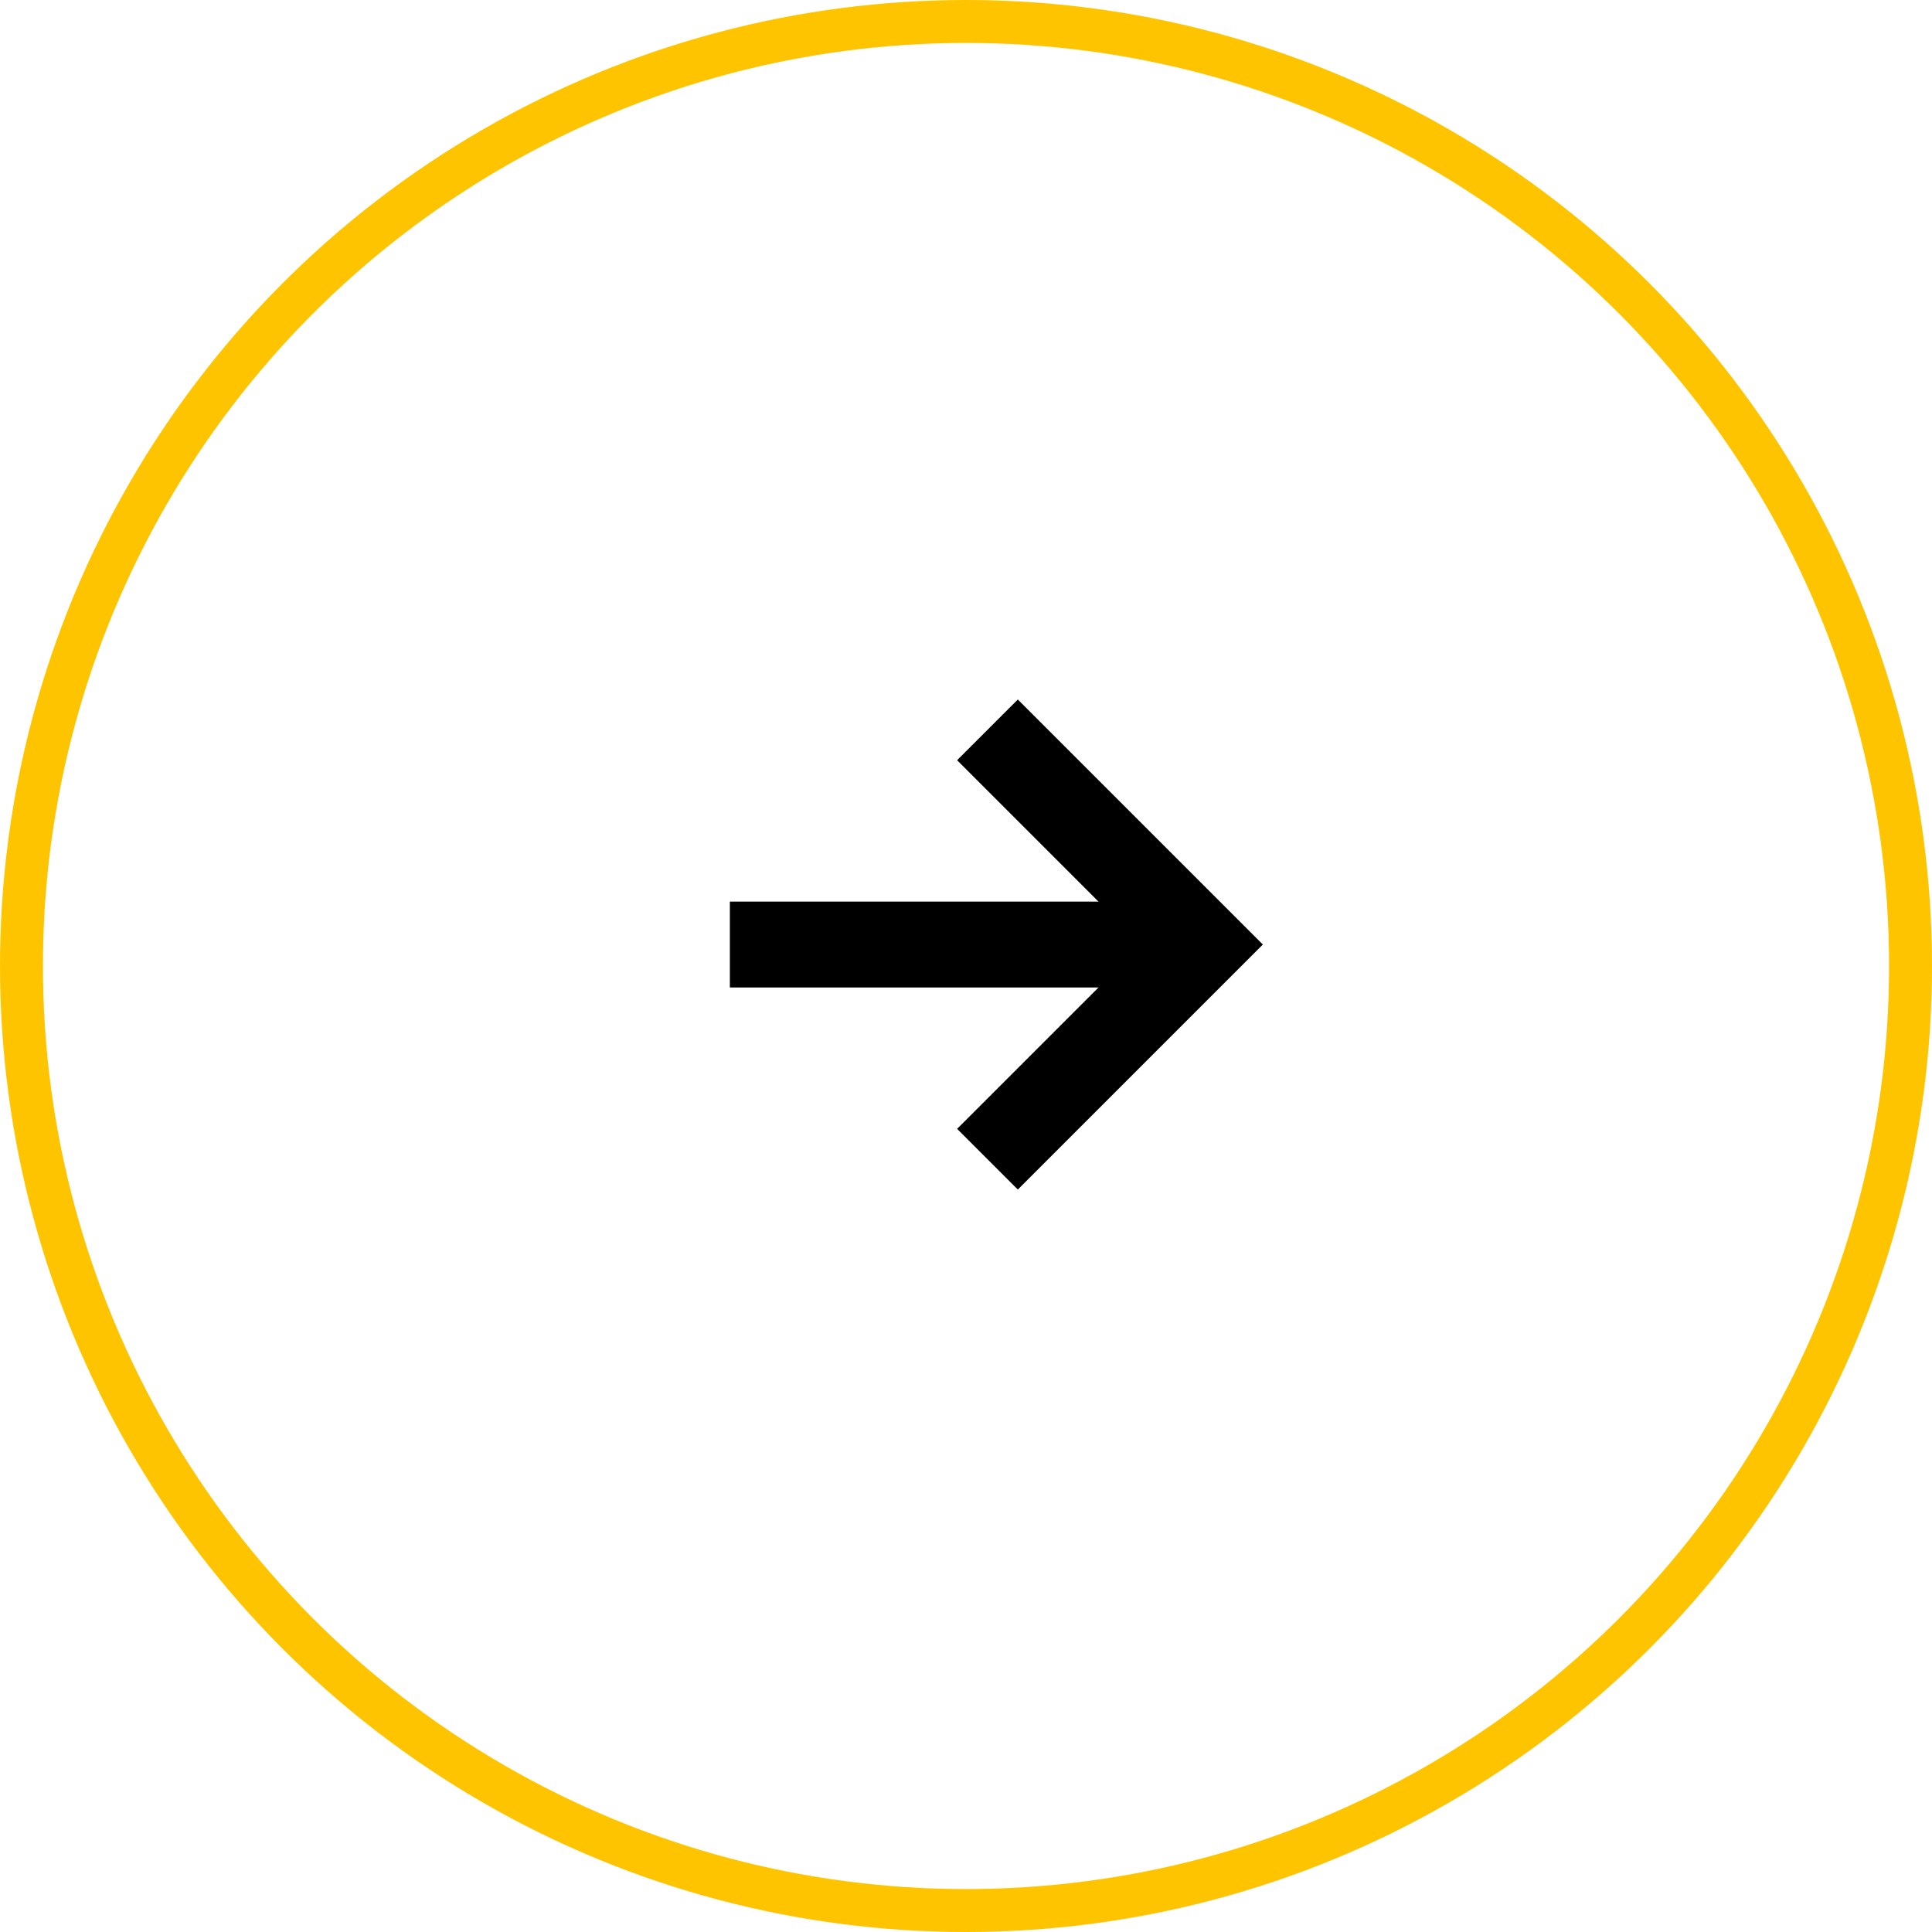<svg width="45" height="45" viewBox="0 0 45 45" fill="none" xmlns="http://www.w3.org/2000/svg">
<circle r="22" transform="matrix(1 0 0 -1 22.5 22.5)" stroke="#FFC400"/>
<path d="M23 27L28 22L23 17" stroke="black" stroke-width="2"/>
<line y1="-1" x2="11" y2="-1" transform="matrix(-1 8.74228e-08 8.74228e-08 1 28 23)" stroke="black" stroke-width="2"/>
</svg>
